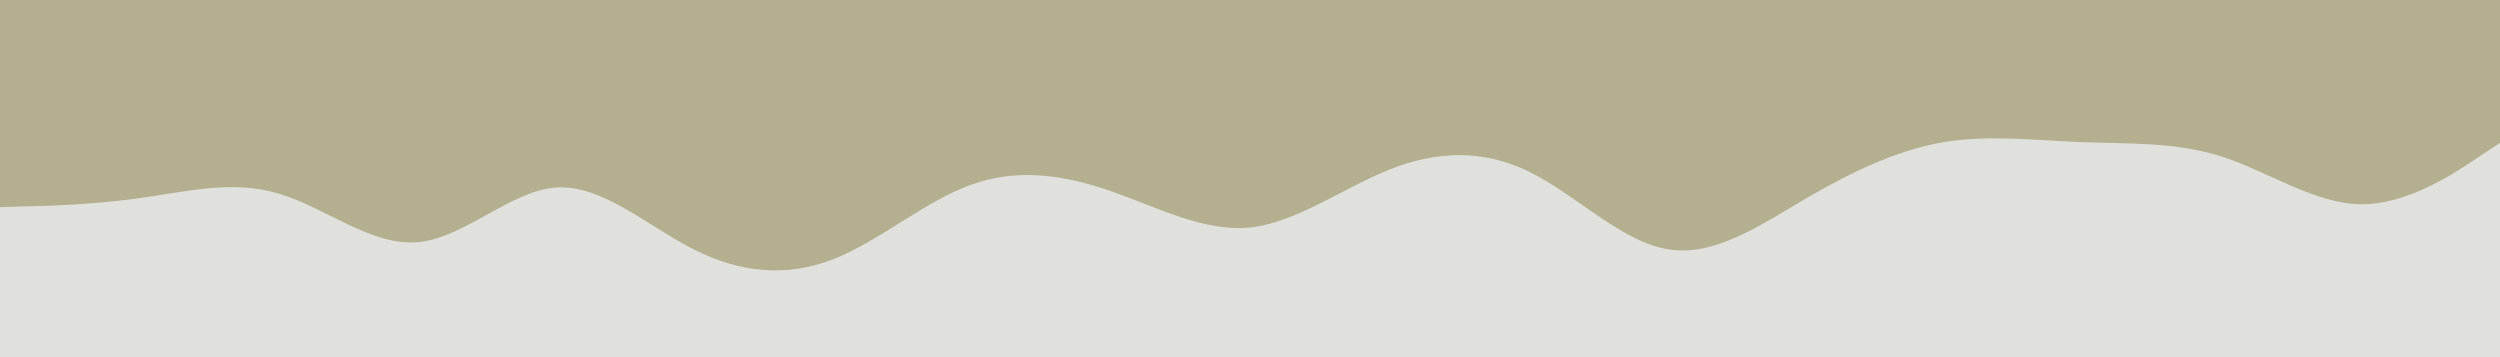 <svg id="visual" viewBox="0 0 700 100" width="700" height="100" xmlns="http://www.w3.org/2000/svg" xmlns:xlink="http://www.w3.org/1999/xlink" version="1.1"><rect x="0" y="0" width="700" height="100" fill="#B3AF8F"></rect><path d="M0 58L6.5 57.8C13 57.7 26 57.3 39 55.5C52 53.7 65 50.3 78 54.2C91 58 104 69 117 67.8C130 66.7 143 53.3 155.8 52.5C168.7 51.7 181.3 63.3 194.2 69.8C207 76.3 220 77.7 233 72.7C246 67.7 259 56.3 272 51.7C285 47 298 49 311 53.5C324 58 337 65 350 63.7C363 62.3 376 52.7 389 47.5C402 42.3 415 41.7 428 48C441 54.3 454 67.7 467 69.8C480 72 493 63 505.8 55.5C518.7 48 531.3 42 544.2 39.8C557 37.7 570 39.3 583 39.8C596 40.3 609 39.7 622 43.8C635 48 648 57 661 57.2C674 57.3 687 48.7 693.5 44.3L700 40L700 101L693.5 101C687 101 674 101 661 101C648 101 635 101 622 101C609 101 596 101 583 101C570 101 557 101 544.2 101C531.3 101 518.7 101 505.8 101C493 101 480 101 467 101C454 101 441 101 428 101C415 101 402 101 389 101C376 101 363 101 350 101C337 101 324 101 311 101C298 101 285 101 272 101C259 101 246 101 233 101C220 101 207 101 194.2 101C181.3 101 168.7 101 155.8 101C143 101 130 101 117 101C104 101 91 101 78 101C65 101 52 101 39 101C26 101 13 101 6.5 101L0 101Z" fill="#E0E1DD" stroke-linecap="round" stroke-linejoin="miter"></path></svg>